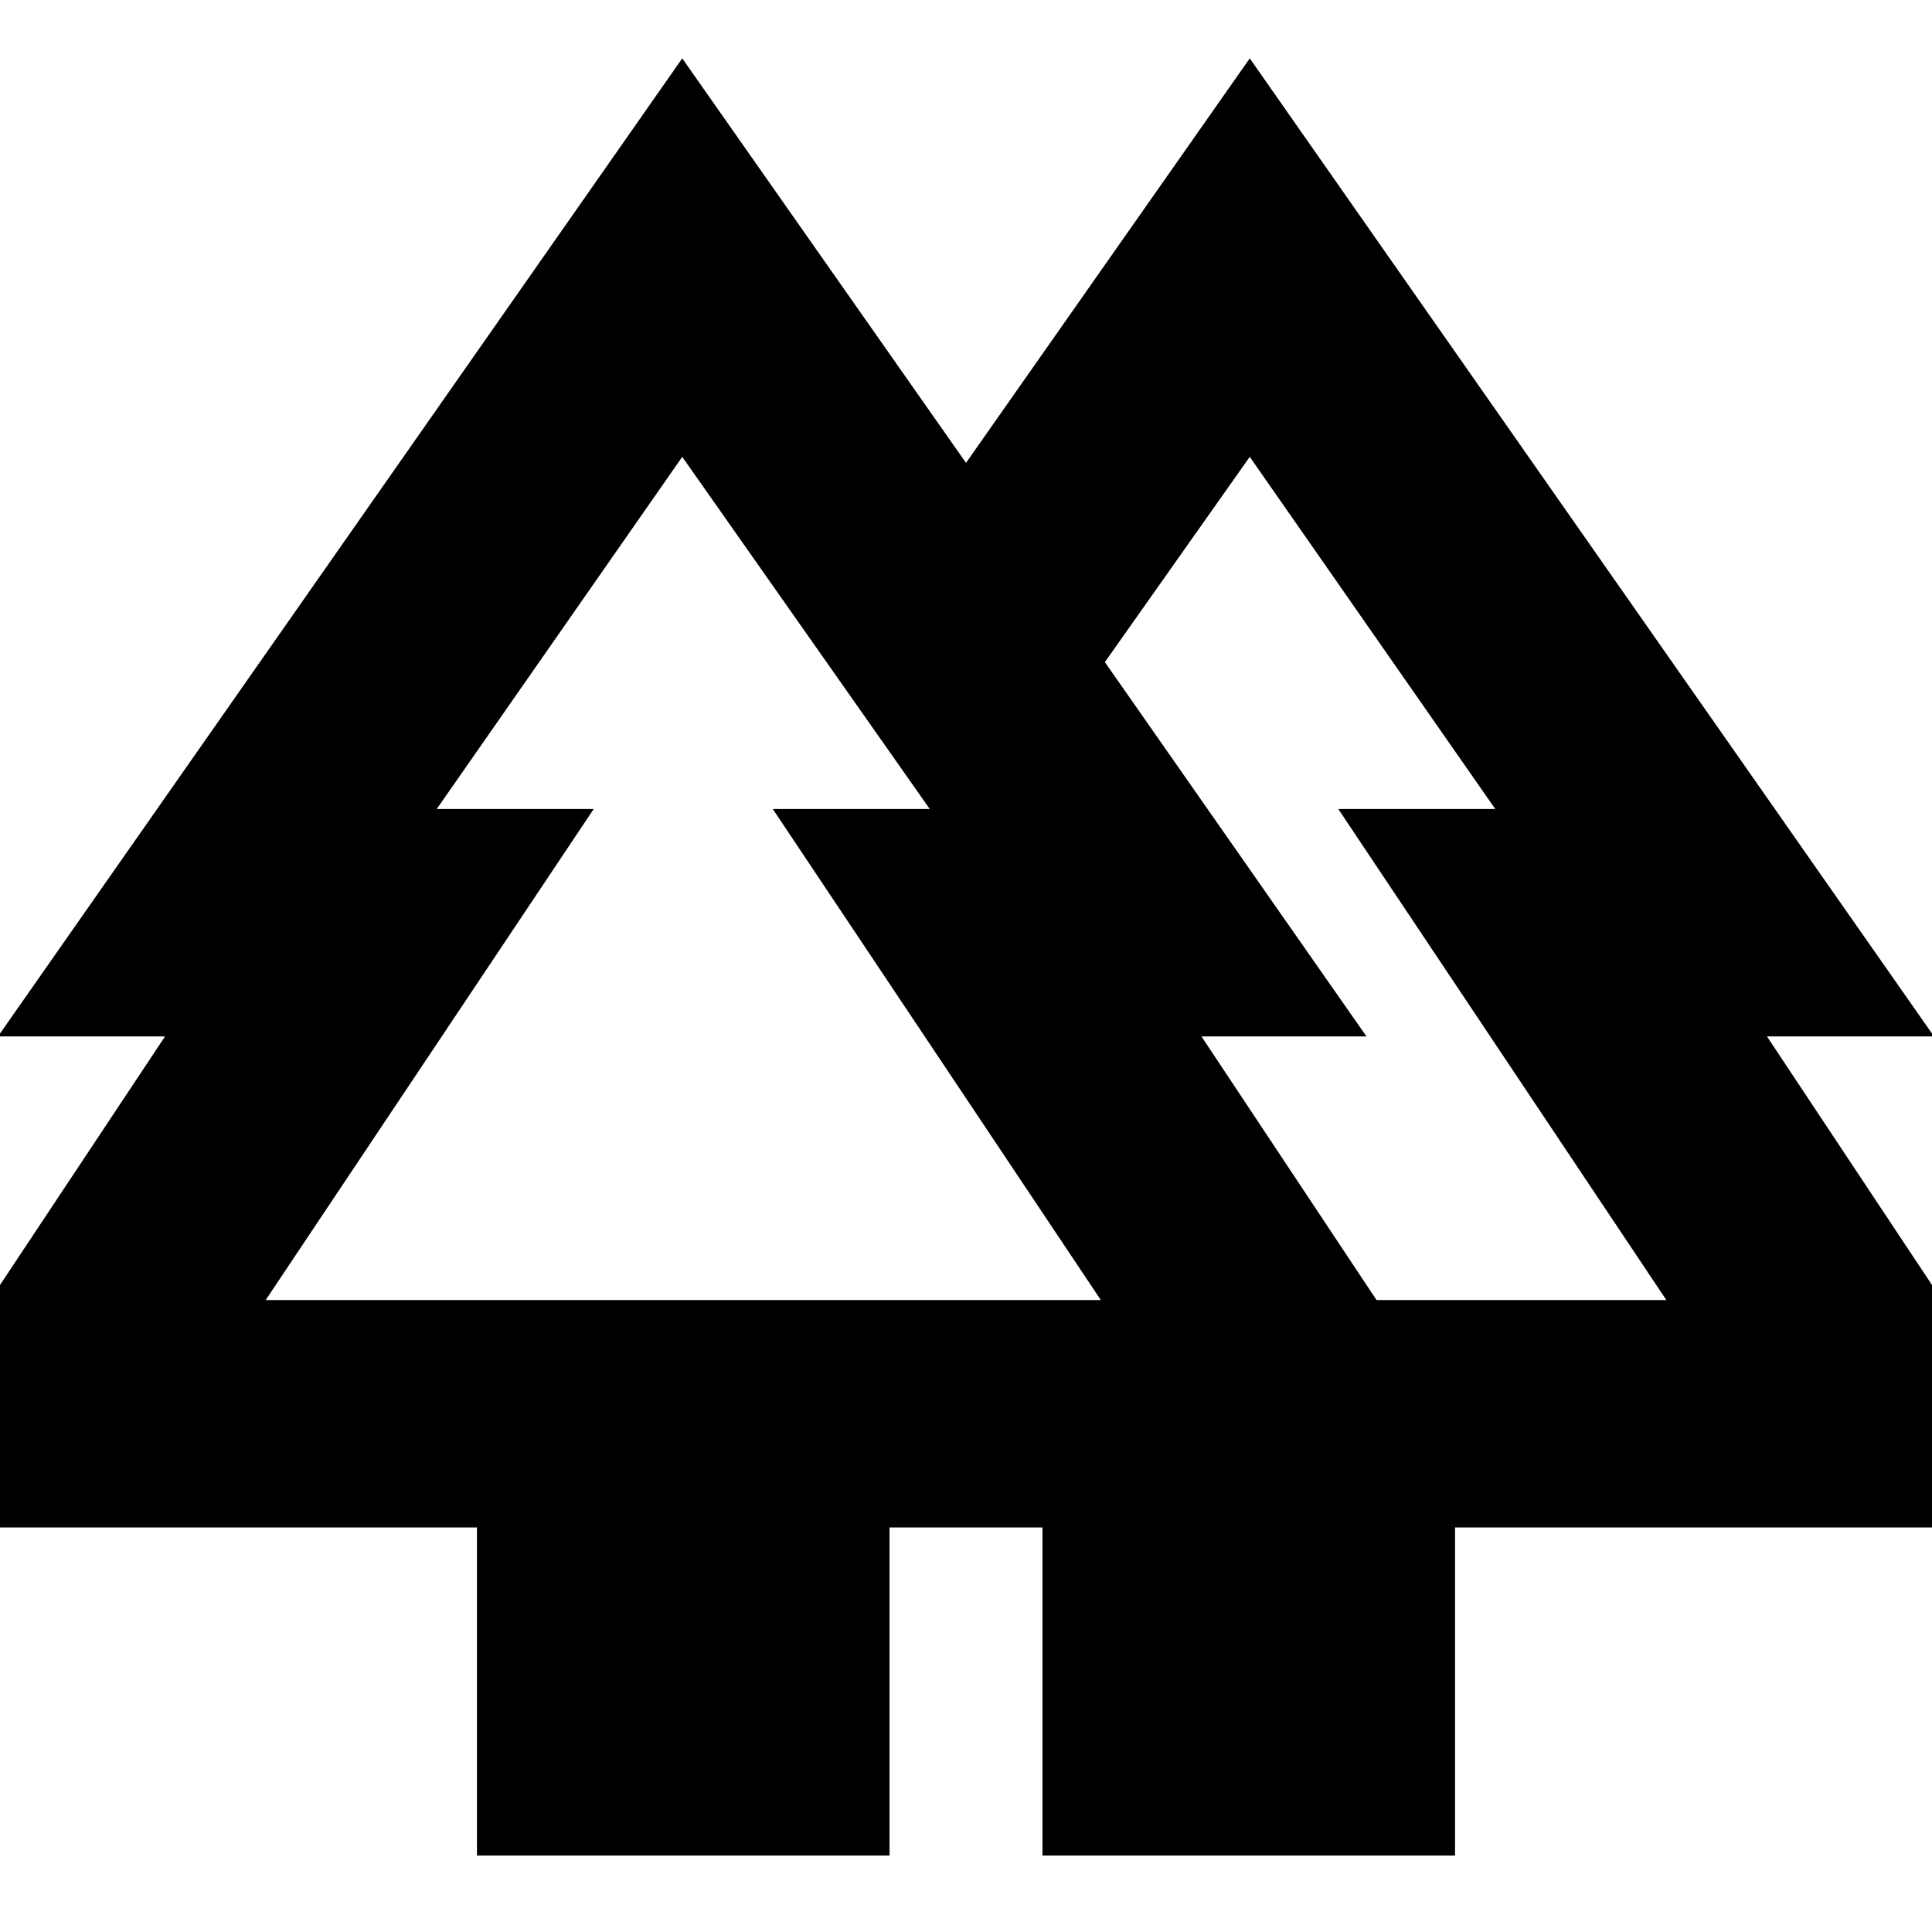<svg xmlns="http://www.w3.org/2000/svg" height="24" width="24"><path d="M5.925 23.05v-4.075H-2l4.05-6.1H-.025l8.5-12.15L12 5.75 15.525.725l8.5 12.15H21.95l4.05 6.1h-7.925v4.075H12.95v-4.075h-1.9v4.075Zm11.175-6.9h3.6l-4.075-6.1h1.95l-3.05-4.375-1.8 2.55 3.25 4.65h-2.05Zm-13.8 0h10.375L9.6 10.05h1.95L8.475 5.675l-3.05 4.375h1.95Zm0 0h4.075-1.95 6.125H9.6h4.075Zm13.8 0h-2.175 2.05-3.25 4.85-1.95H20.7Zm-4.15 2.825h5.125-5.125Zm6.05 0Z"/></svg>